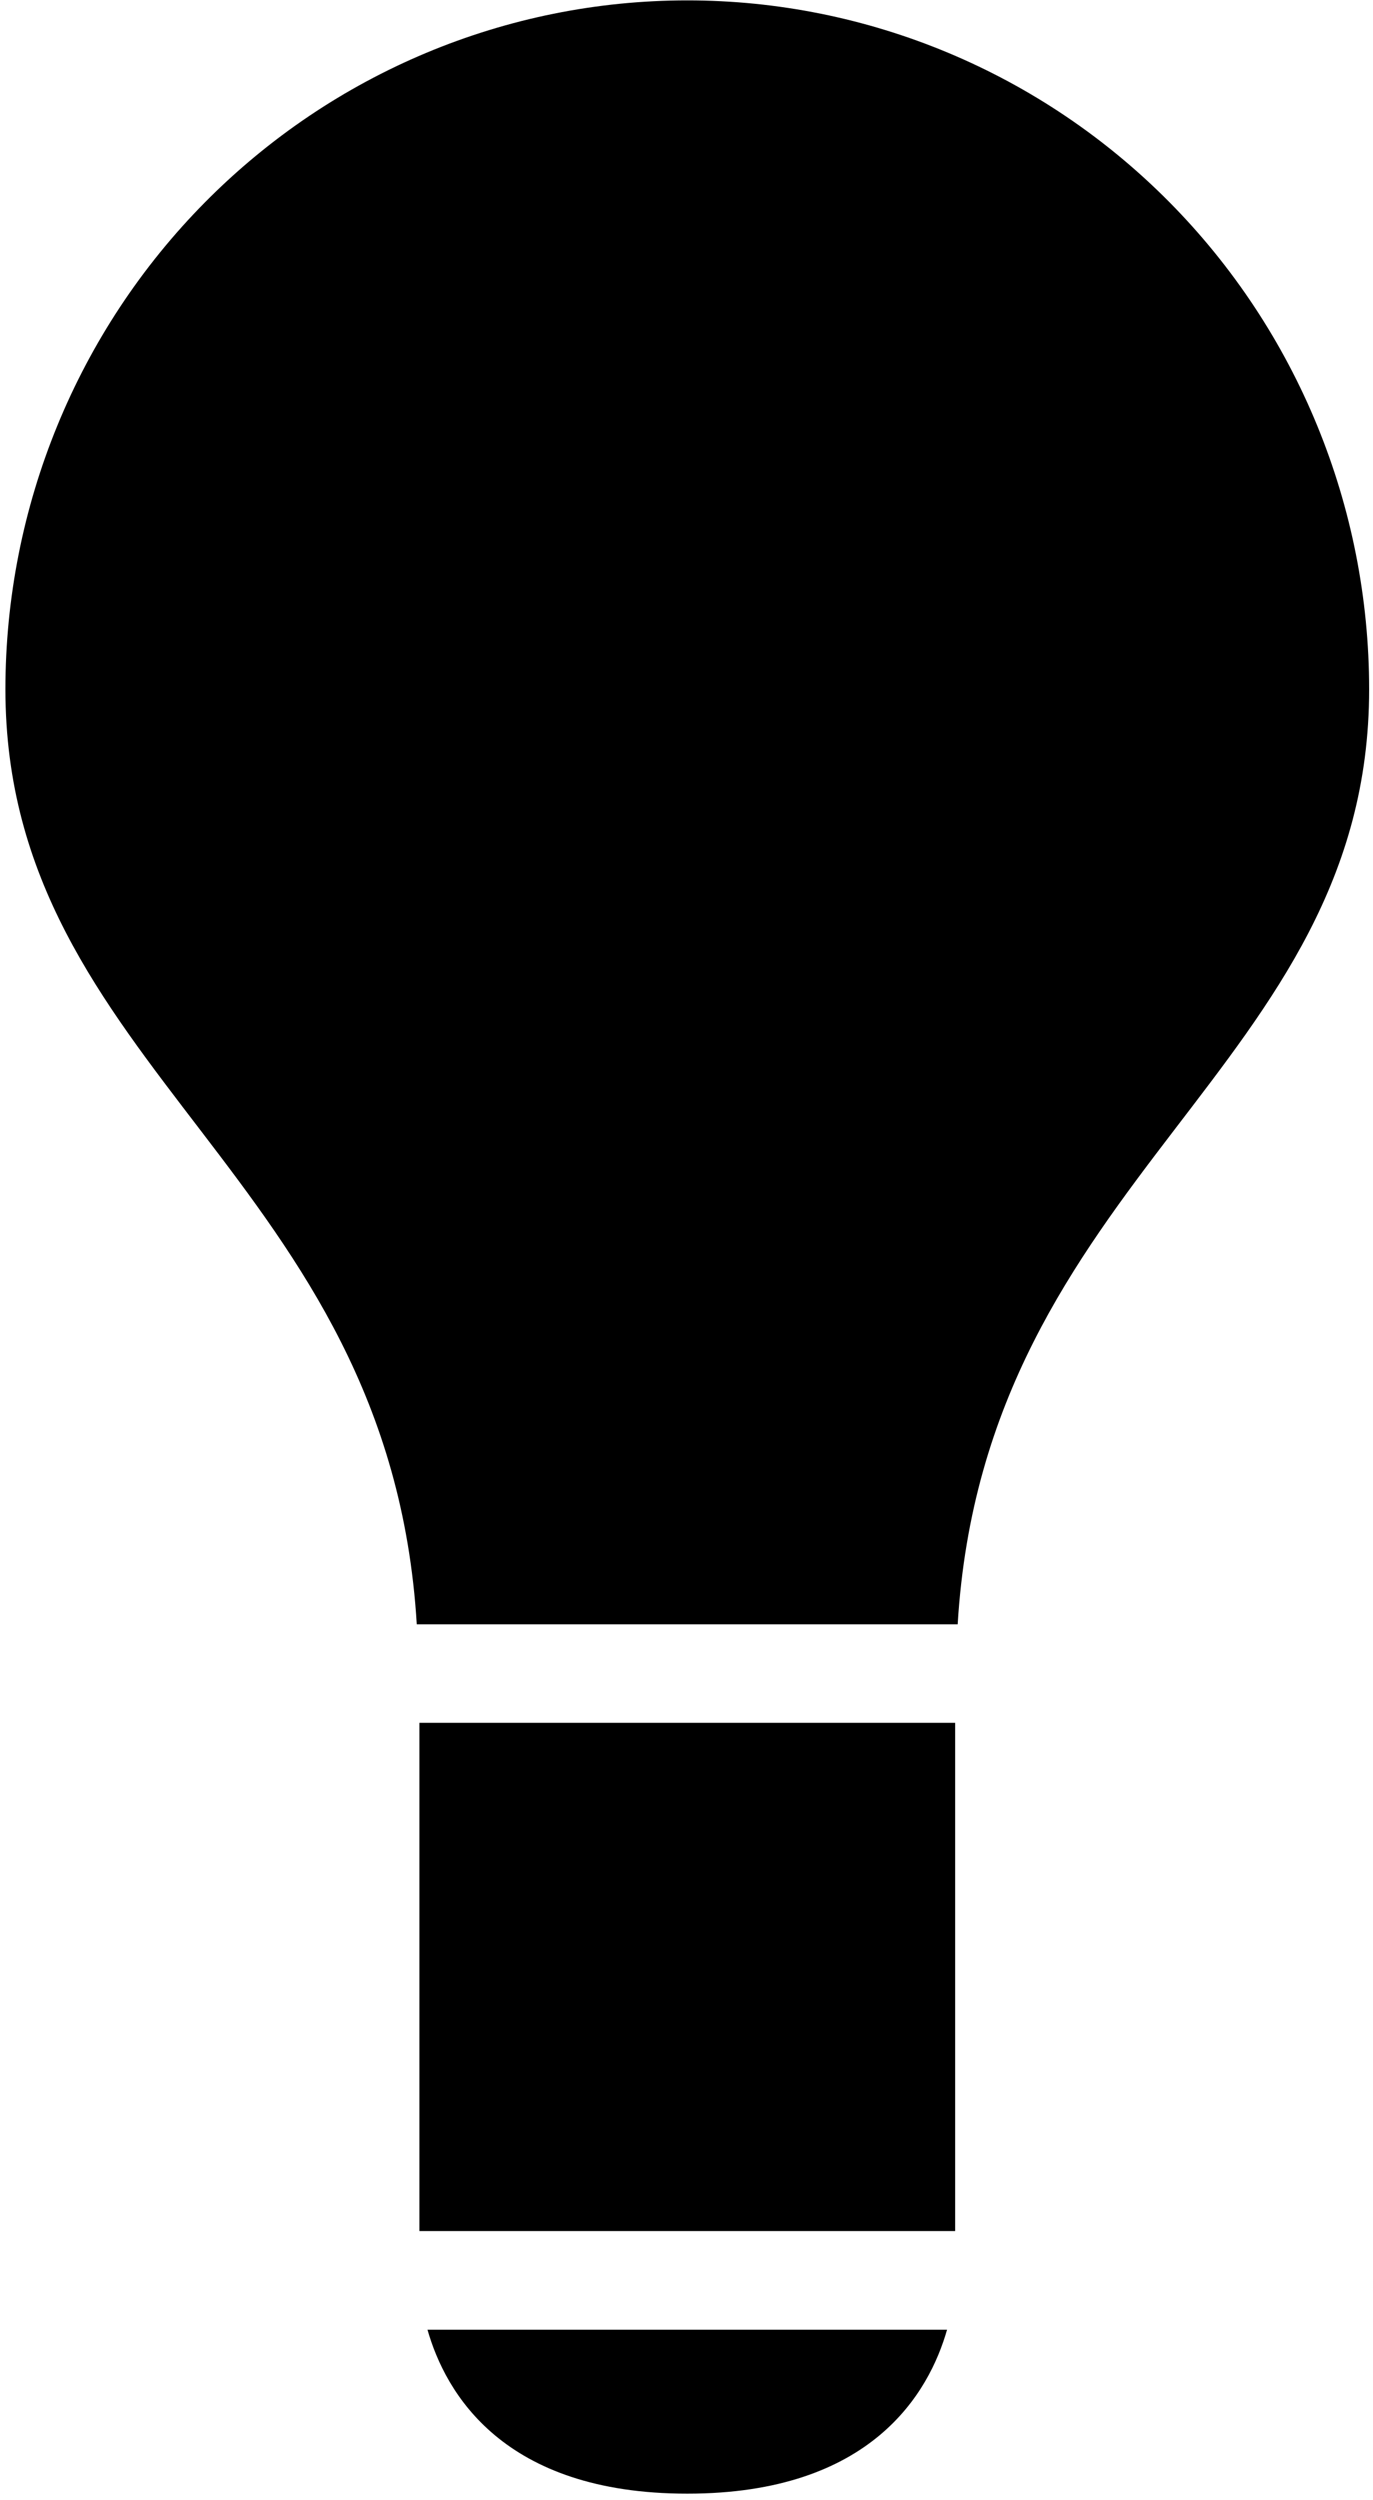 <svg width="222" height="404" viewBox="0 0 222 404" fill="none" xmlns="http://www.w3.org/2000/svg">
<path d="M111.125 0.062C81.885 0.062 53.842 11.793 33.166 32.674C12.491 53.555 0.875 81.876 0.875 111.406C0.875 172.804 63.009 189.935 67.387 262.516H154.847C159.225 189.935 221.375 172.804 221.375 111.406C221.375 81.876 209.759 53.555 189.084 32.674C168.408 11.793 140.365 0.062 111.125 0.062ZM111.125 403.015C140.956 403.015 150.232 386.68 153.13 376.516H69.12C72.018 386.696 81.294 403.015 111.125 403.015ZM67.812 360.578H154.438V278.438H67.812V360.578Z" fill="black"/>
</svg>
